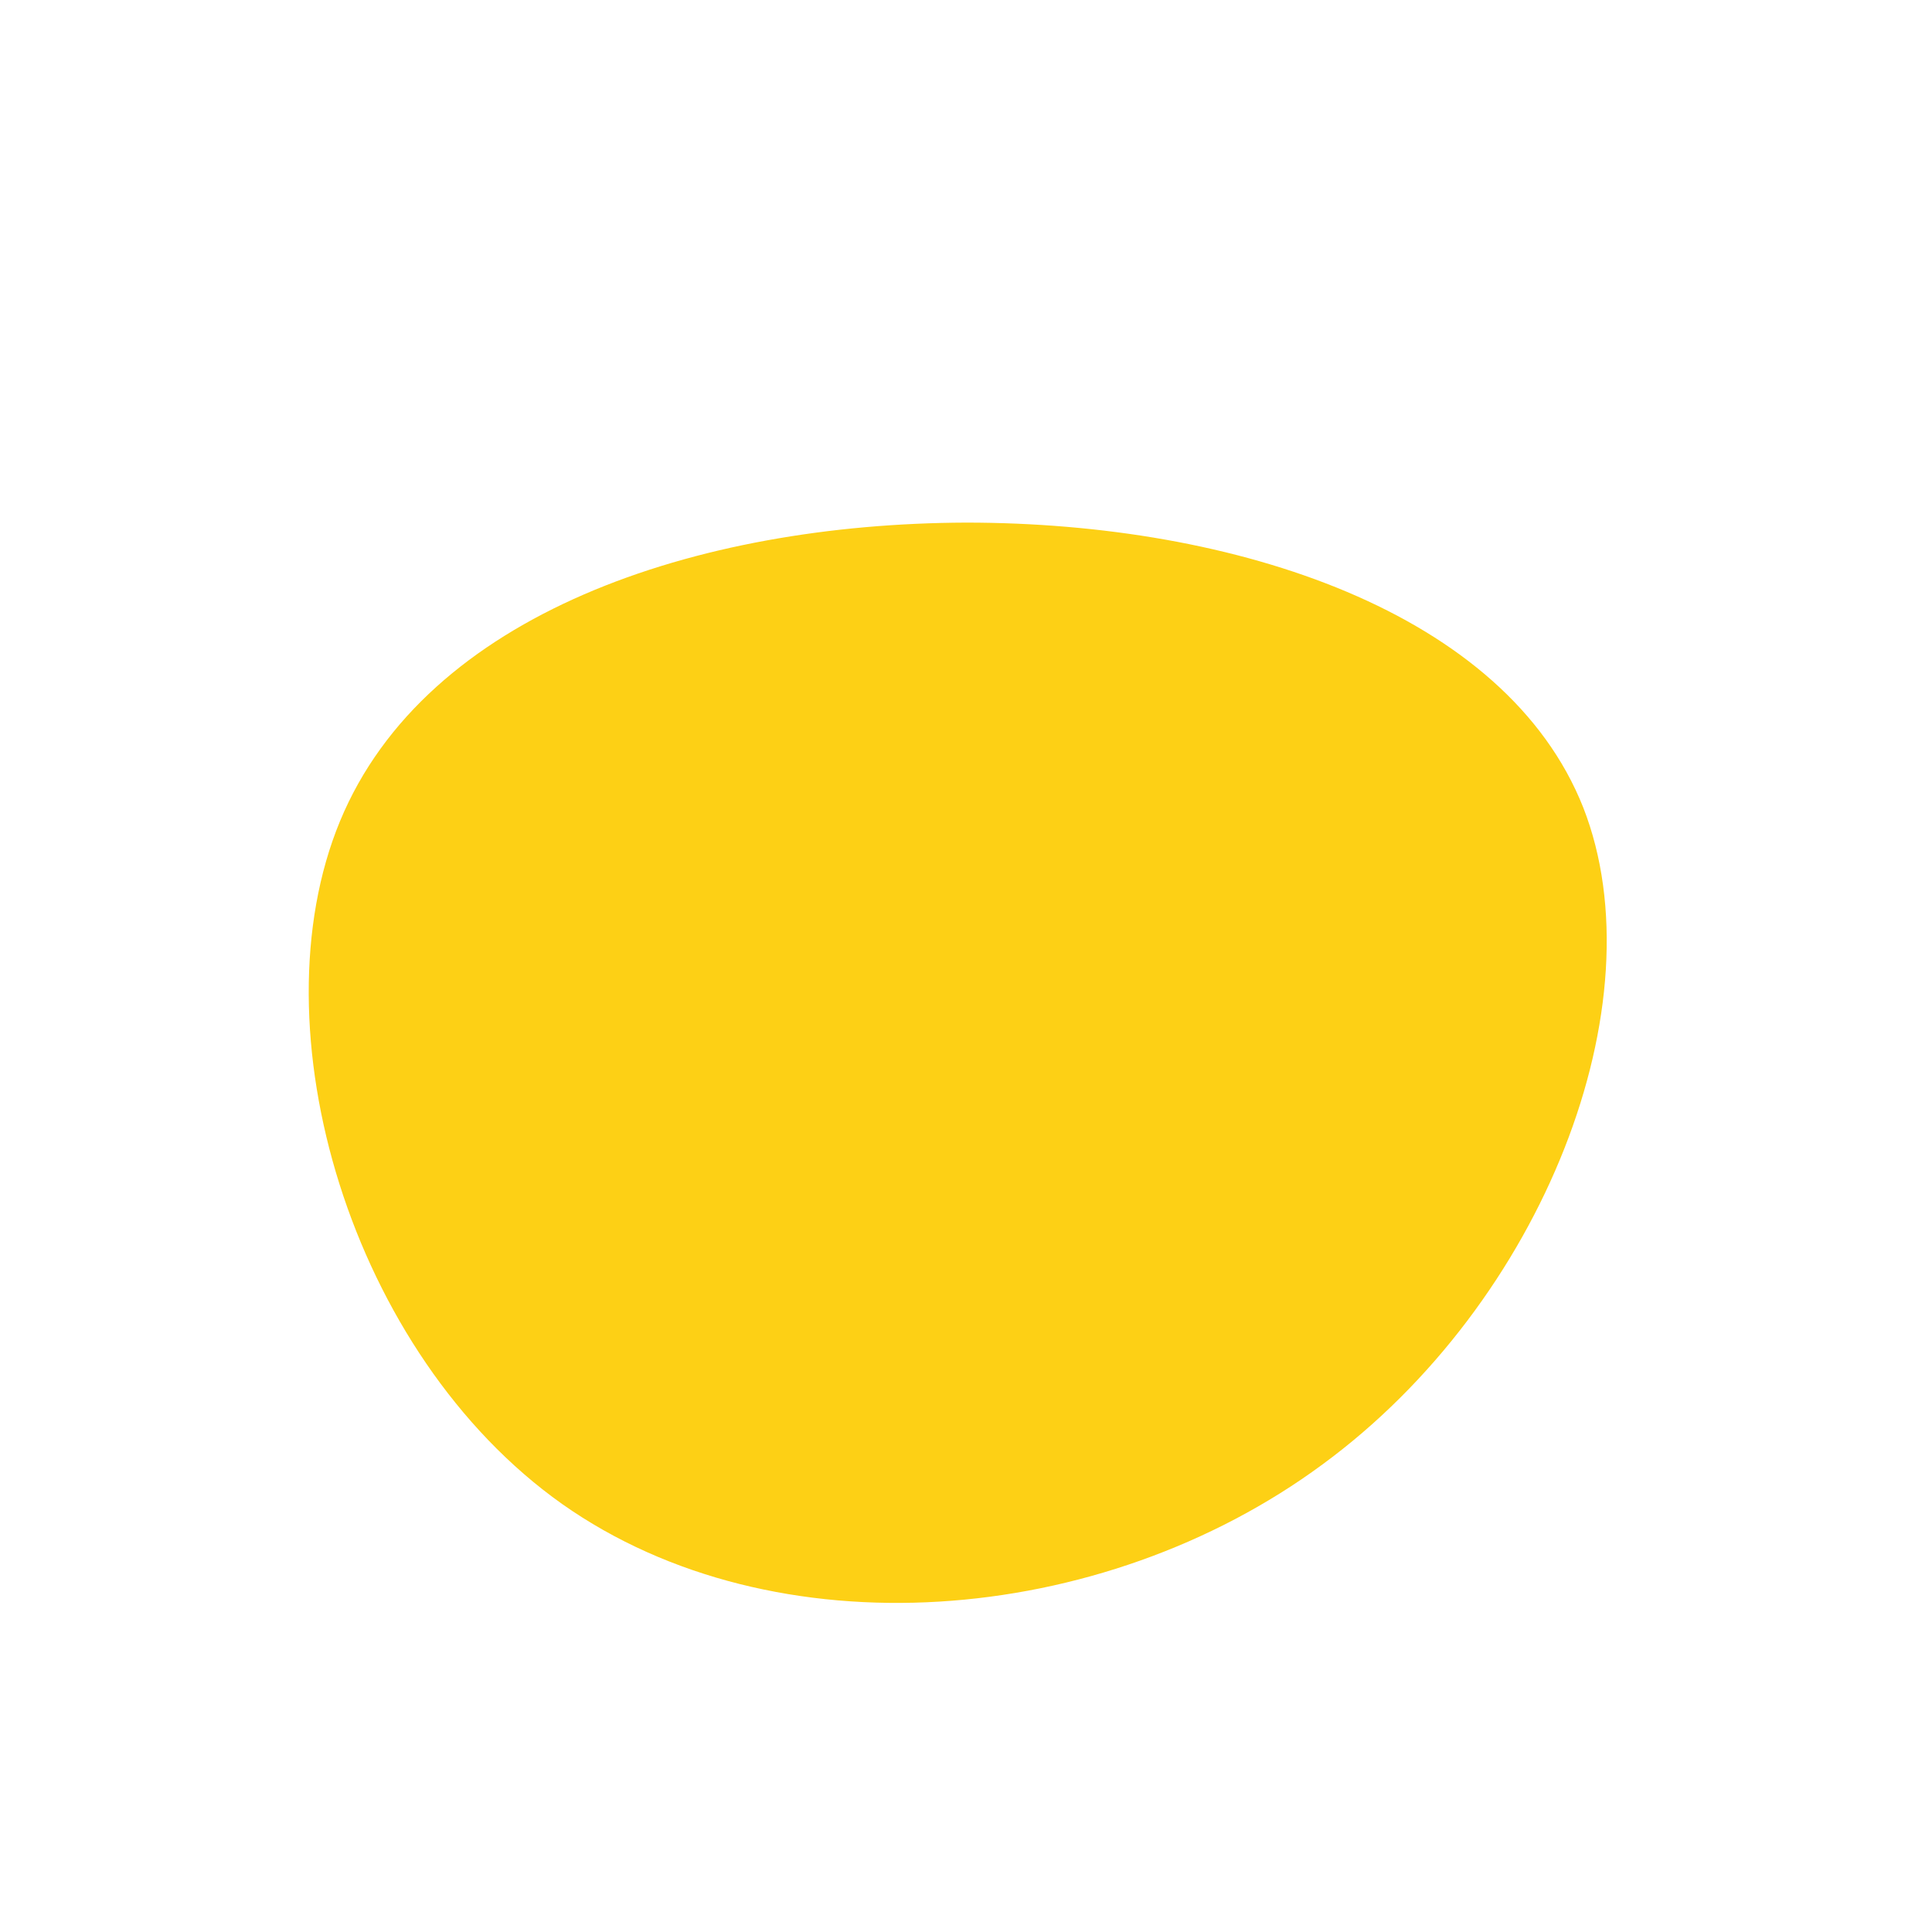 <?xml version="1.0" standalone="no"?>
<svg viewBox="0 0 200 200" xmlns="http://www.w3.org/2000/svg">
  <path fill="#FDD015" d="M63.9,-16.4C71.8,3.8,59.8,34.8,36.9,51.6C14,68.5,-19.8,71.2,-41.8,55.7C-63.7,40.2,-73.7,6.5,-64.8,-15C-55.9,-36.5,-27.9,-45.8,0,-45.9C28,-45.9,55.9,-36.6,63.9,-16.4Z" transform="translate(100 100)" />
</svg>
